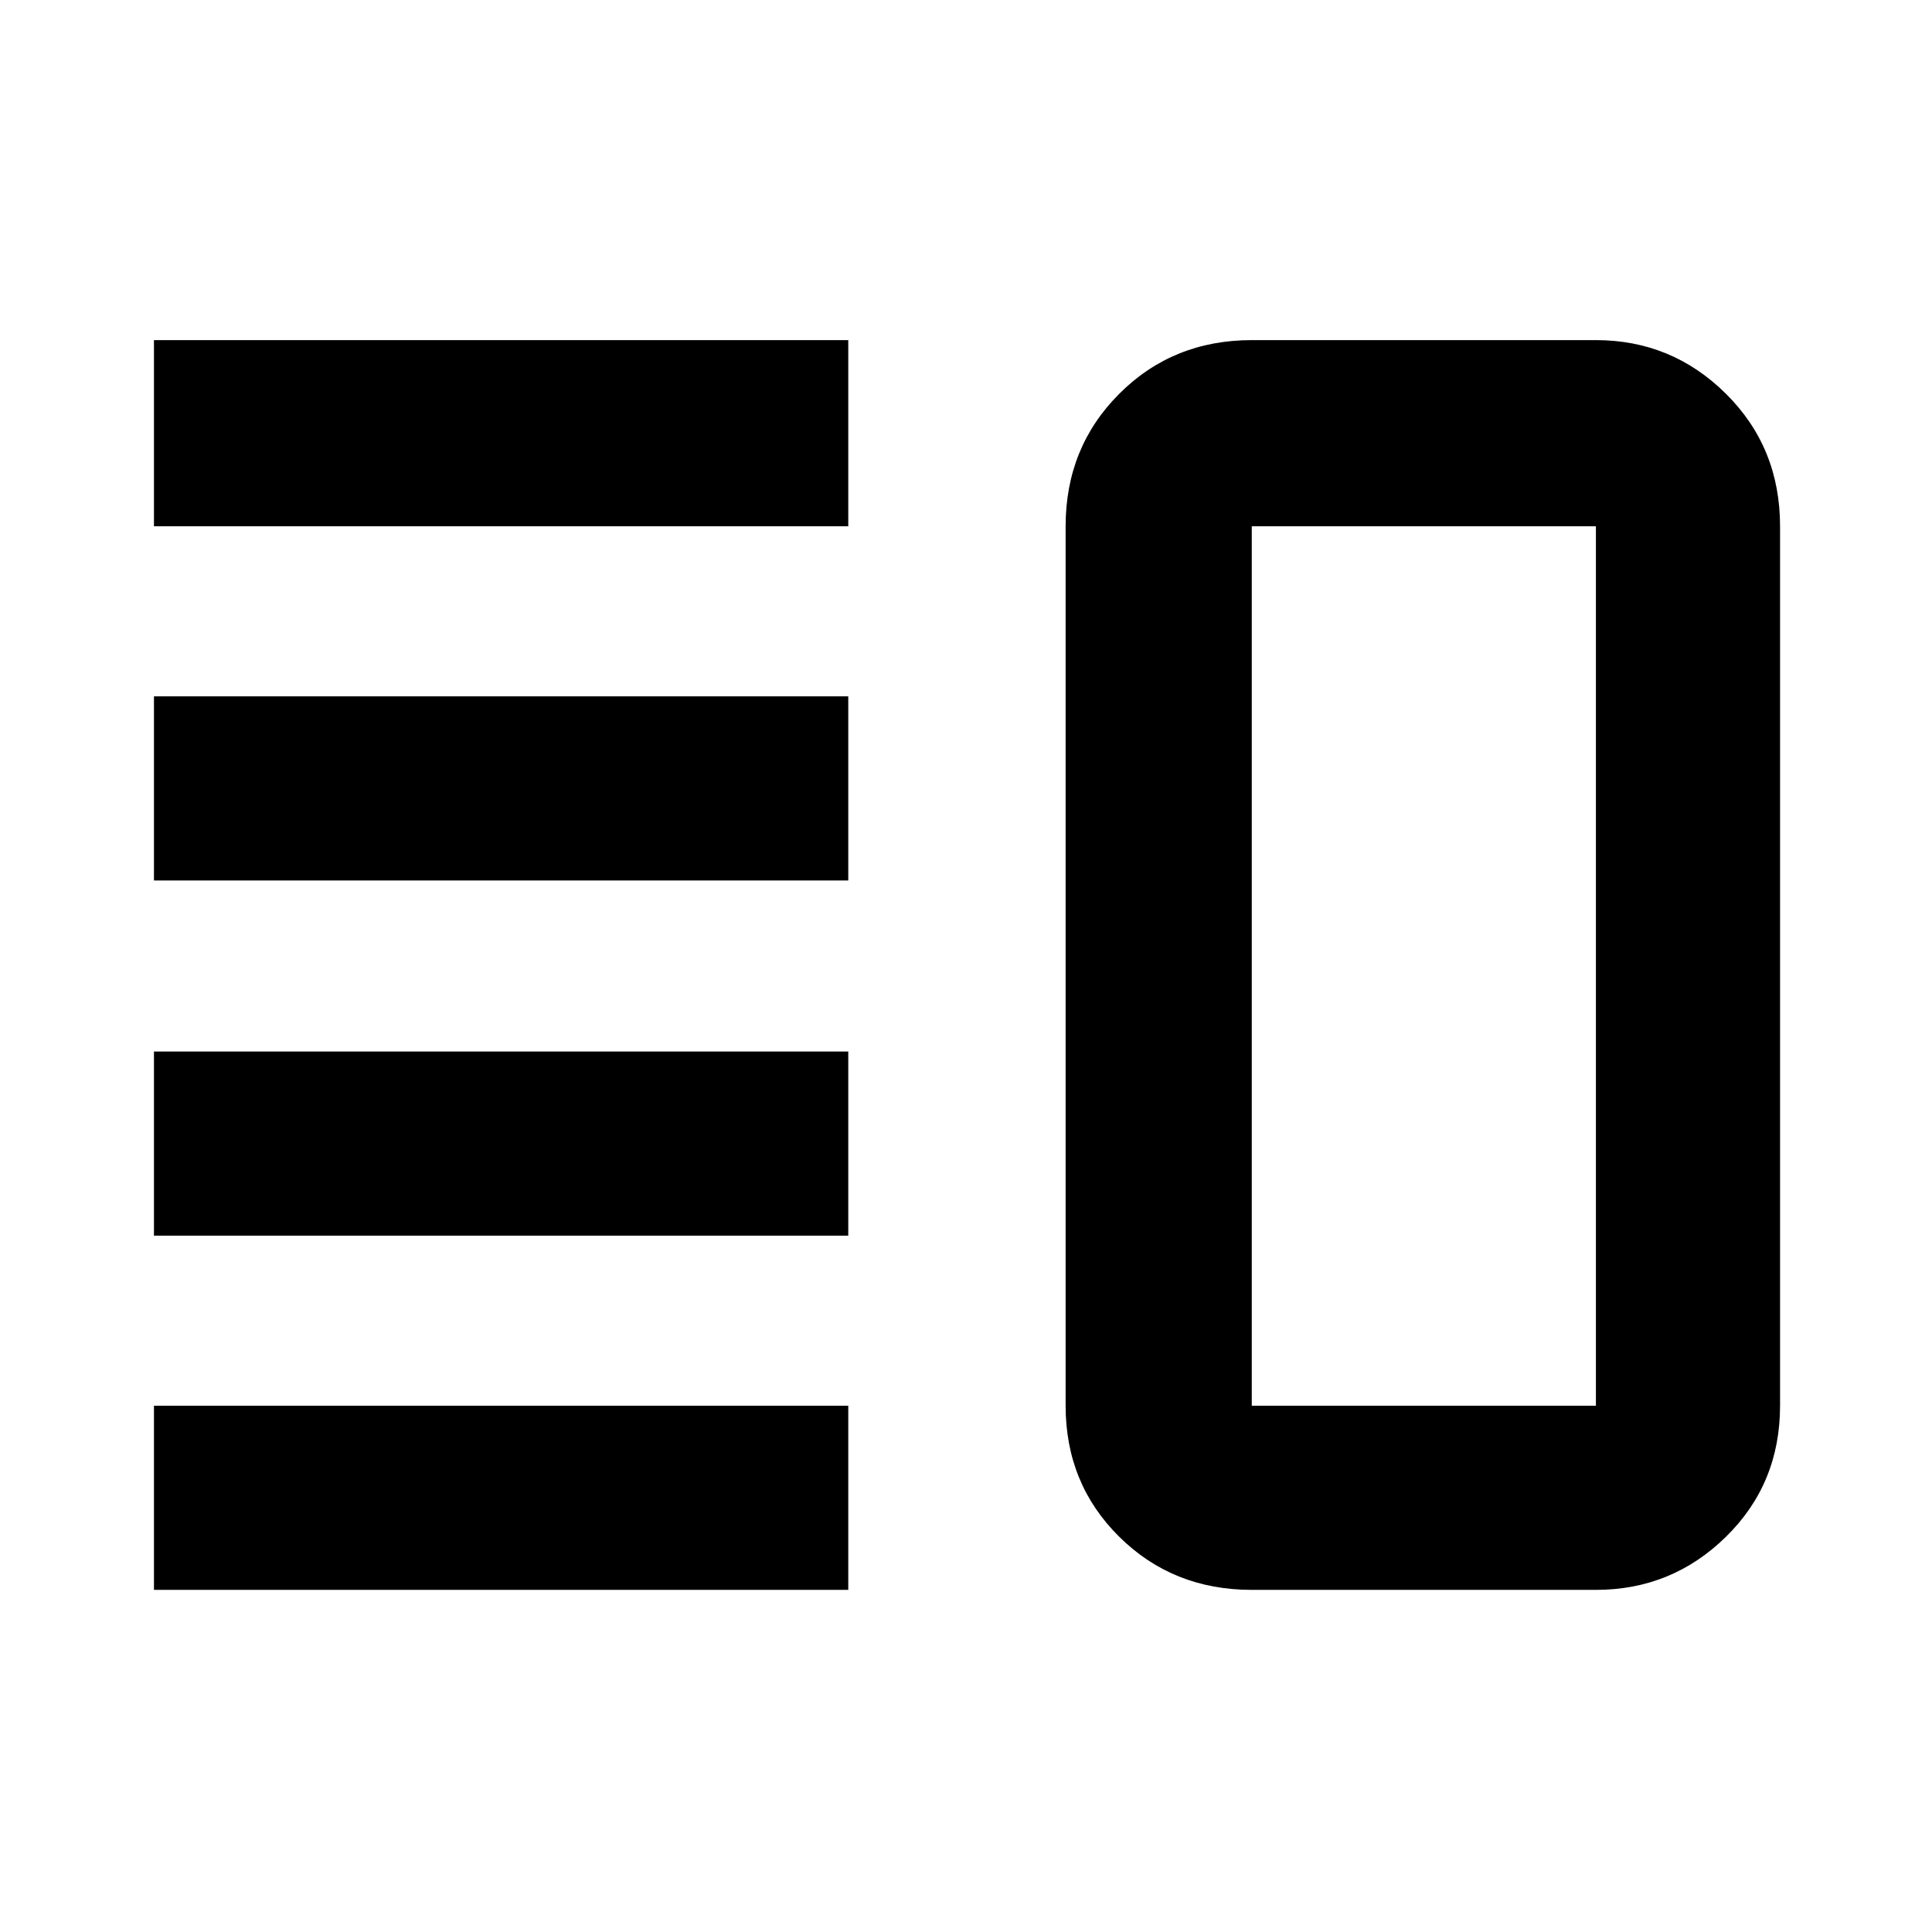 <svg xmlns="http://www.w3.org/2000/svg" height="48" viewBox="0 -960 960 960" width="48"><path d="M76.5-346v-91.5h345v91.5h-345Zm0 176v-91.5h345v91.5h-345Zm0-352.5V-614h345v91.5h-345Zm0-176V-791h345v92.5h-345ZM622-170q-39.18 0-65.84-26.37-26.66-26.36-26.66-65.13v-437q0-39.18 26.66-65.84Q582.82-791 622-791h171q37.72 0 64.61 26.66t26.89 65.84v437q0 38.77-26.89 65.13Q830.72-170 793-170H622Zm0-91.5h171v-437H622v437ZM708.5-480Z"/></svg>